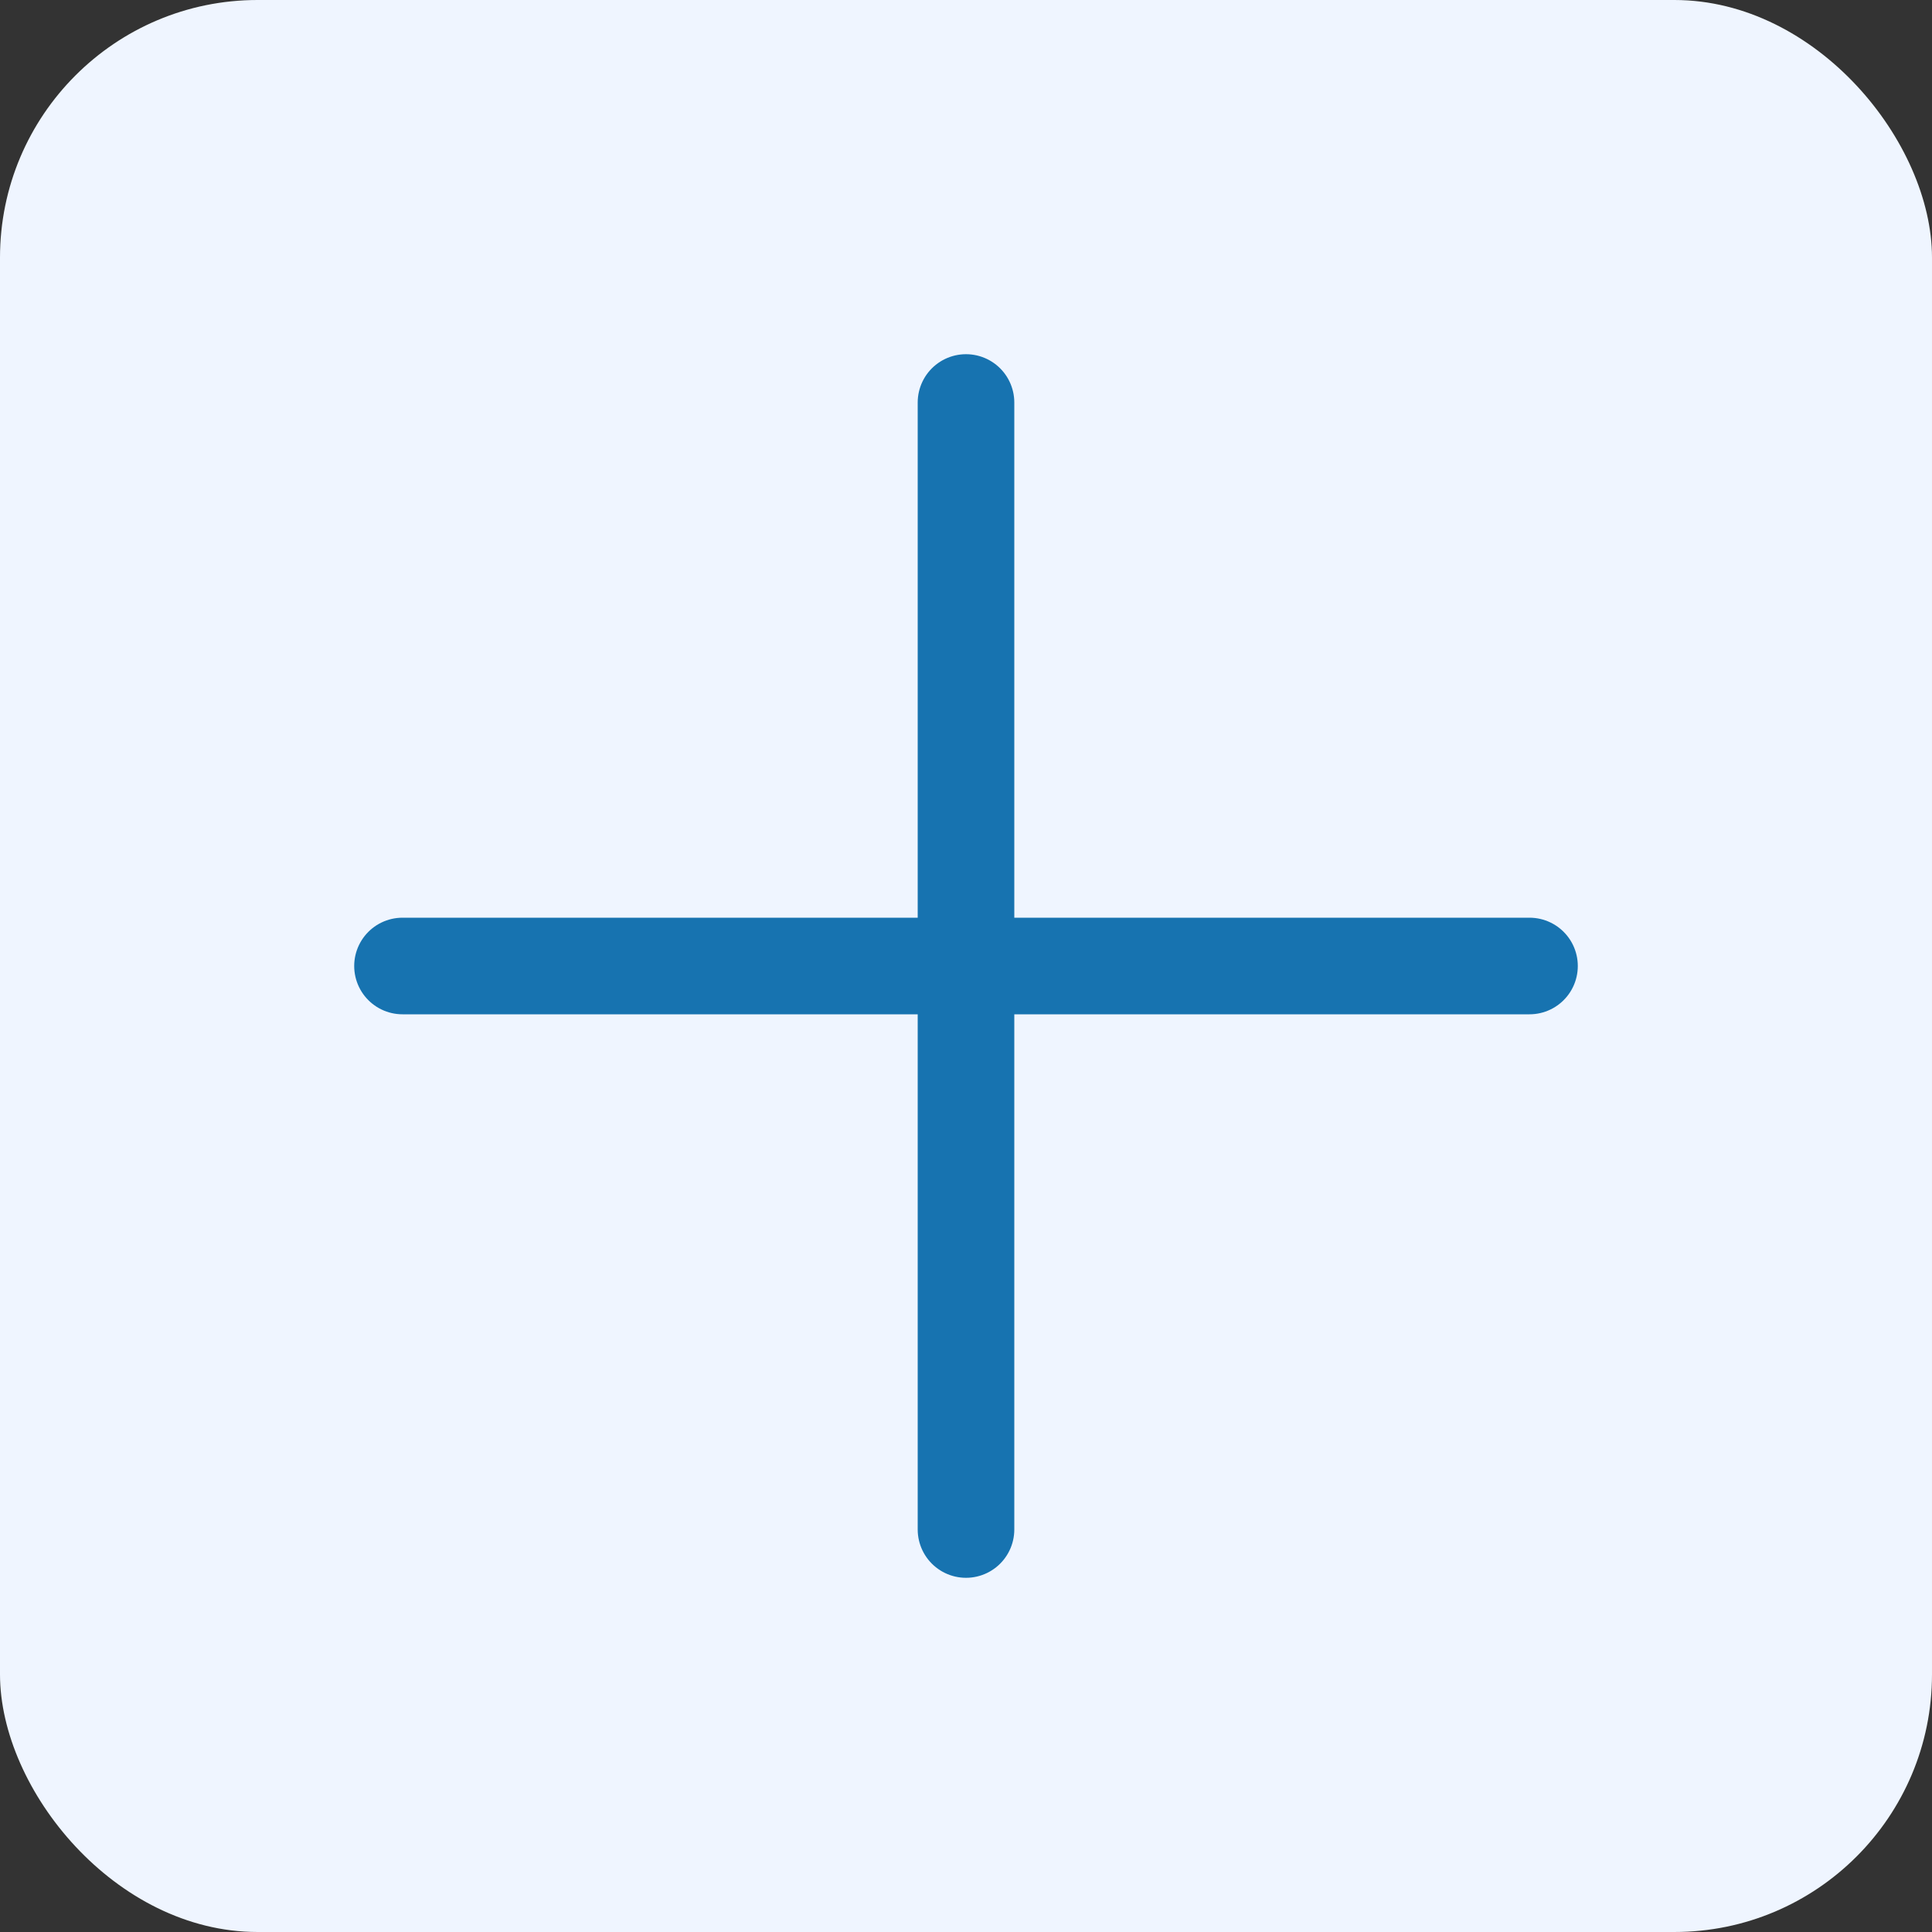<svg width="30" height="30" viewBox="0 0 30 30" fill="none" xmlns="http://www.w3.org/2000/svg">
<rect x="0" y="0" width="30" height="30" fill="#333333" stroke="none"/>
<rect width="30" height="30" rx="4" fill="#EFF5FF"/>
<path d="M15 23.75V6.25M23.75 15H6.25" stroke="#1773B0" stroke-width="1.5" stroke-linecap="round"/>
</svg>
